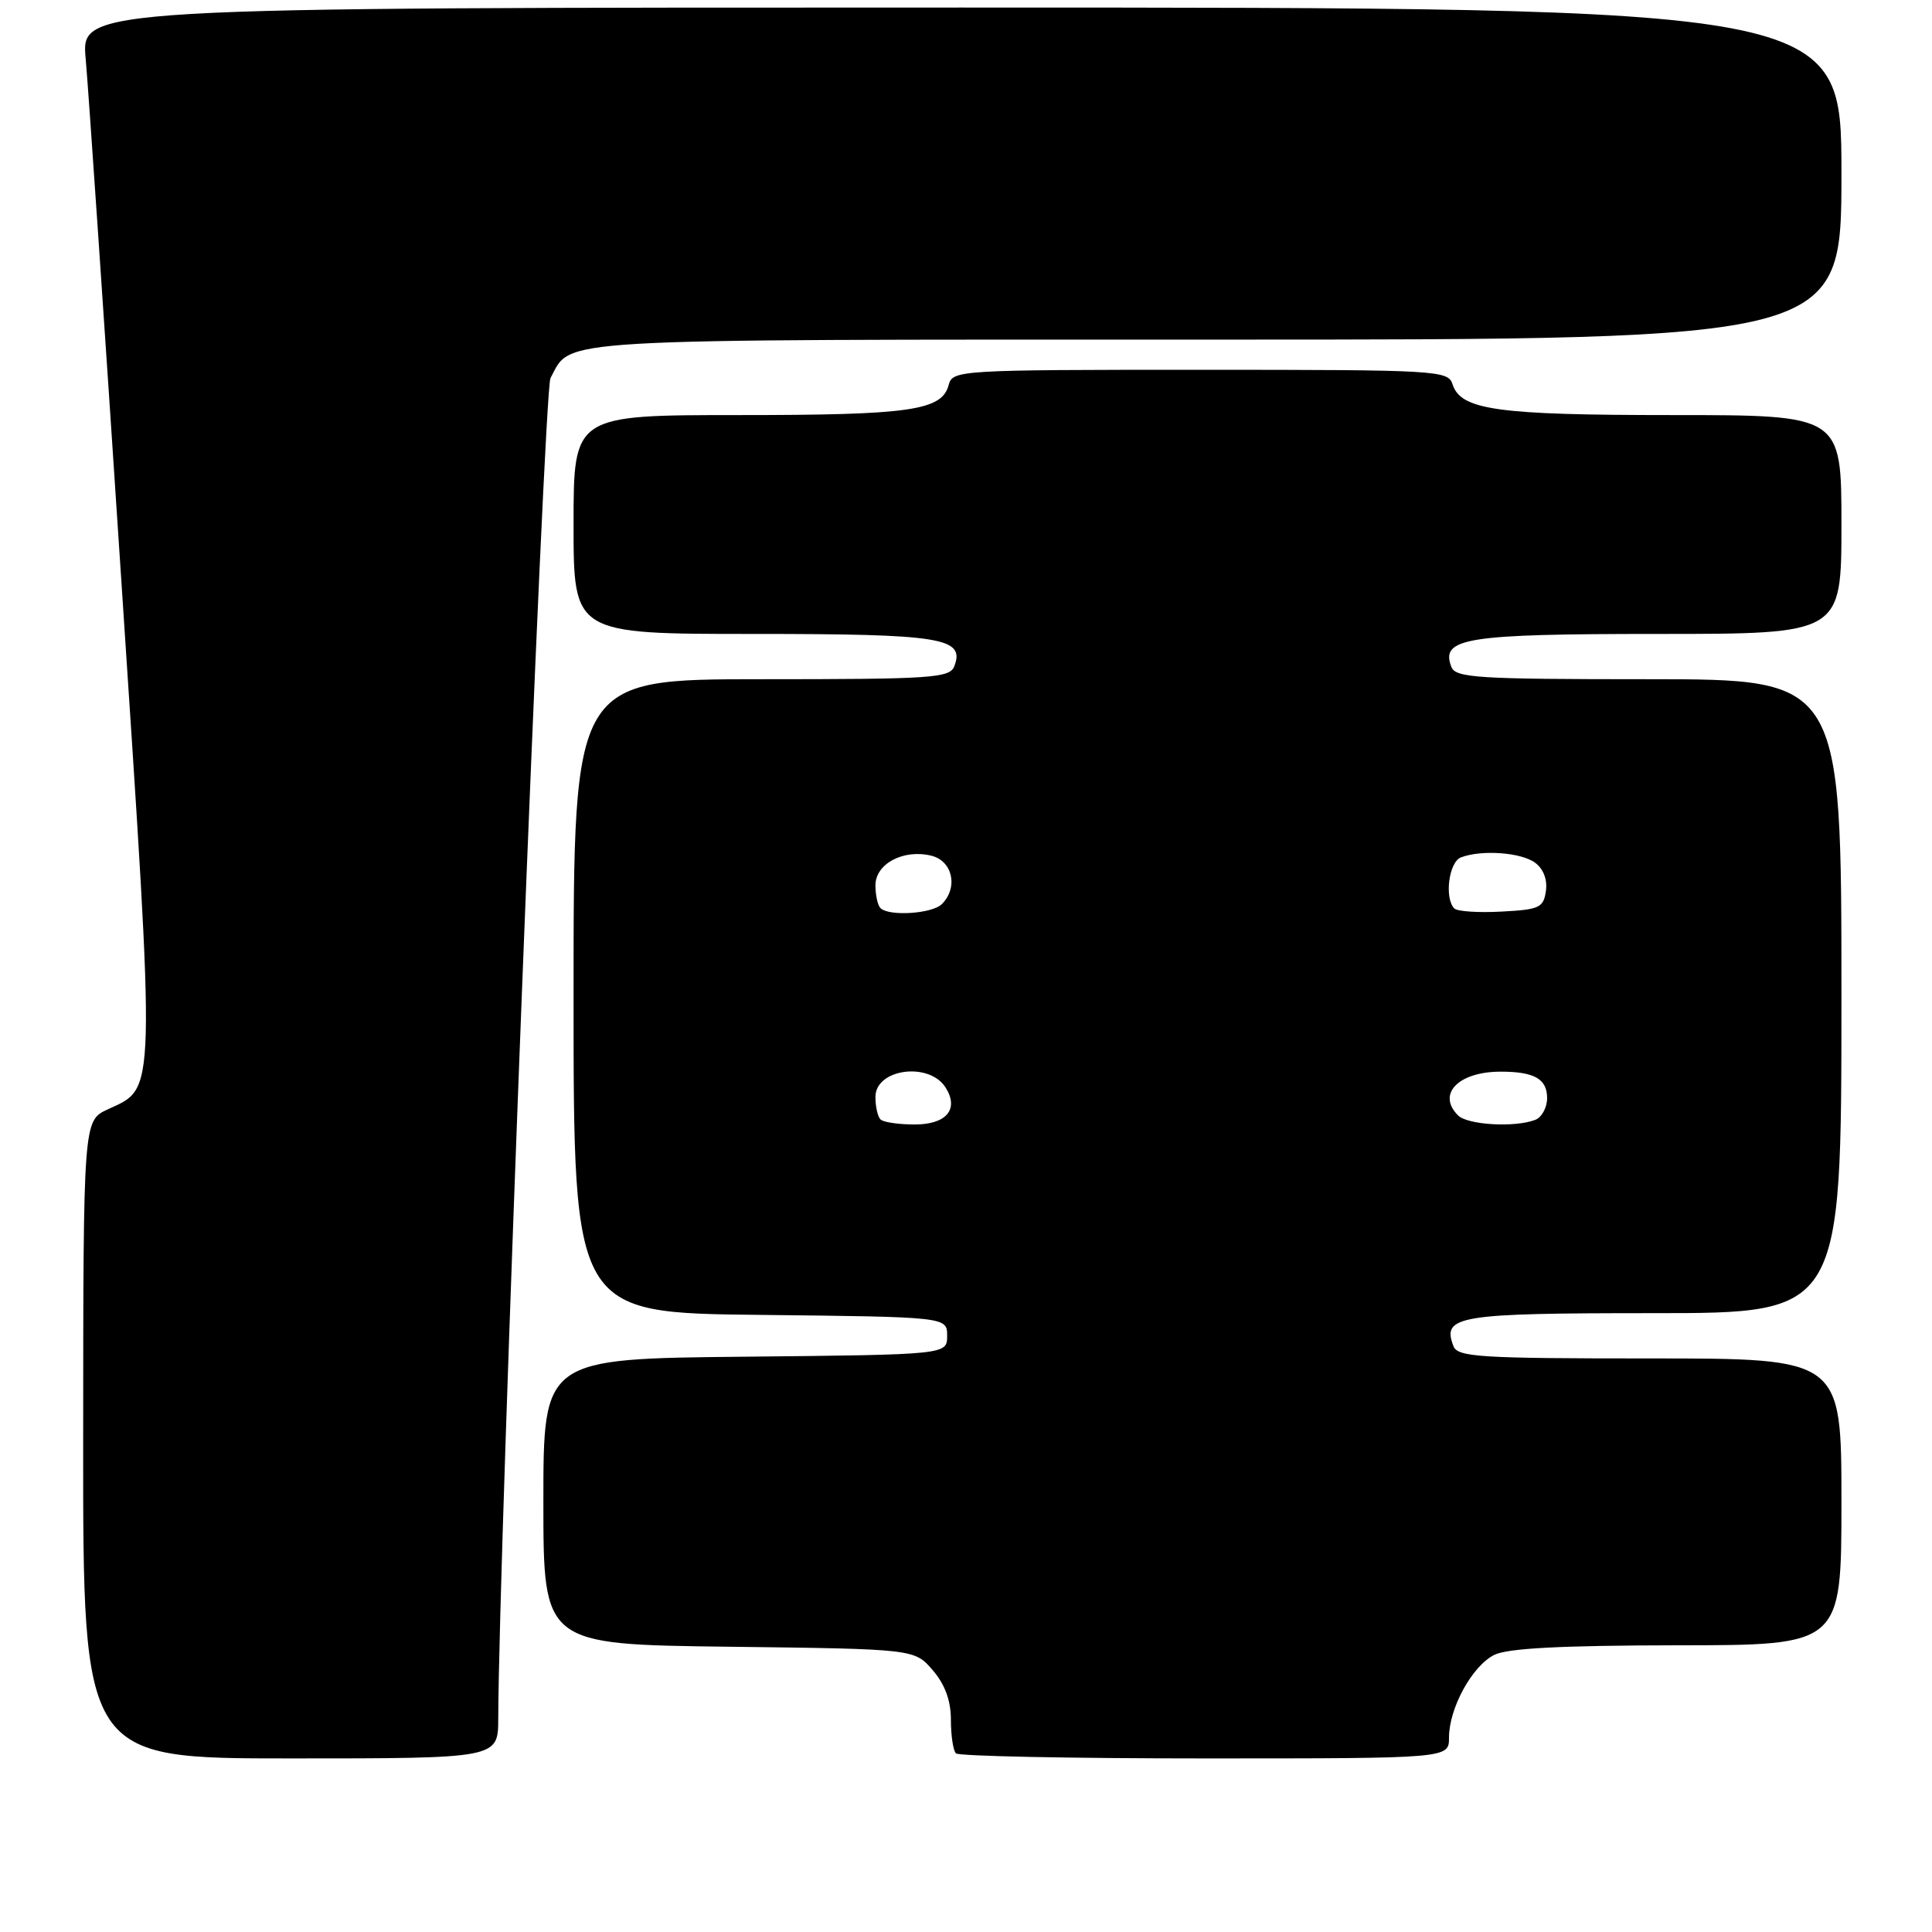 <?xml version="1.0" encoding="UTF-8" standalone="no"?>
<!DOCTYPE svg PUBLIC "-//W3C//DTD SVG 1.1//EN" "http://www.w3.org/Graphics/SVG/1.1/DTD/svg11.dtd" >
<svg xmlns="http://www.w3.org/2000/svg" xmlns:xlink="http://www.w3.org/1999/xlink" version="1.1" viewBox="0 0 256 256">
 <g >
 <path fill="currentColor"
d=" M 66.02 227.75 C 66.09 204.93 72.06 51.75 72.94 50.11 C 75.80 44.77 71.79 45.00 161.22 45.00 C 244.00 45.00 244.00 45.00 244.00 23.00 C 244.00 1.00 244.00 1.00 127.37 1.00 C 10.74 1.00 10.74 1.00 11.35 7.75 C 11.69 11.46 13.82 42.68 16.09 77.13 C 20.66 146.30 20.72 144.00 14.27 147.00 C 11.04 148.50 11.04 148.50 11.02 190.75 C 11.00 233.00 11.00 233.00 38.50 233.00 C 66.00 233.00 66.00 233.00 66.02 227.75 Z  M 192.00 230.25 C 192.00 226.34 195.06 220.75 198.00 219.28 C 199.77 218.40 206.88 218.03 222.25 218.01 C 244.00 218.00 244.00 218.00 244.00 199.00 C 244.00 180.00 244.00 180.00 218.61 180.00 C 196.08 180.00 193.14 179.82 192.59 178.37 C 191.04 174.34 193.09 174.00 219.12 174.00 C 244.00 174.00 244.00 174.00 244.00 132.00 C 244.00 90.00 244.00 90.00 218.47 90.00 C 195.70 90.00 192.87 89.82 192.31 88.36 C 190.84 84.53 194.20 84.00 219.69 84.00 C 244.00 84.00 244.00 84.00 244.00 69.50 C 244.00 55.00 244.00 55.00 221.65 55.00 C 198.38 55.00 193.56 54.33 192.47 50.92 C 191.89 49.08 190.51 49.00 159.05 49.00 C 127.14 49.00 126.22 49.05 125.71 50.99 C 124.82 54.40 120.67 55.00 97.93 55.00 C 76.00 55.00 76.00 55.00 76.00 69.50 C 76.00 84.00 76.00 84.00 99.81 84.00 C 124.77 84.00 127.90 84.50 126.45 88.28 C 125.85 89.84 123.53 90.00 100.89 90.00 C 76.00 90.00 76.00 90.00 76.00 131.98 C 76.00 173.97 76.00 173.97 100.75 174.23 C 125.50 174.50 125.50 174.50 125.50 177.00 C 125.50 179.50 125.50 179.50 98.75 179.77 C 72.00 180.03 72.00 180.03 72.00 198.97 C 72.00 217.90 72.00 217.90 96.59 218.20 C 121.18 218.50 121.18 218.50 123.59 221.31 C 125.22 223.20 126.00 225.34 126.00 227.89 C 126.00 229.97 126.30 231.97 126.67 232.33 C 127.03 232.70 141.88 233.00 159.67 233.00 C 192.00 233.00 192.00 233.00 192.00 230.25 Z  M 116.67 148.33 C 116.30 147.97 116.00 146.63 116.00 145.35 C 116.00 141.61 123.13 140.66 125.30 144.11 C 127.11 146.98 125.41 149.00 121.20 149.00 C 119.07 149.00 117.03 148.70 116.67 148.33 Z  M 193.20 147.80 C 190.36 144.96 193.25 142.00 198.85 142.00 C 203.31 142.00 205.00 142.96 205.00 145.50 C 205.00 146.76 204.29 148.06 203.42 148.39 C 200.73 149.43 194.46 149.06 193.20 147.80 Z  M 116.67 120.33 C 116.30 119.97 116.00 118.61 116.00 117.31 C 116.00 114.44 119.74 112.47 123.43 113.39 C 126.24 114.10 126.99 117.61 124.80 119.80 C 123.52 121.08 117.79 121.45 116.67 120.33 Z  M 192.71 120.38 C 191.36 119.03 191.98 114.22 193.58 113.61 C 196.29 112.57 201.54 112.94 203.40 114.31 C 204.50 115.11 205.06 116.55 204.84 118.06 C 204.53 120.27 203.98 120.53 198.96 120.79 C 195.91 120.96 193.10 120.77 192.71 120.38 Z "/>
</g>
</svg>